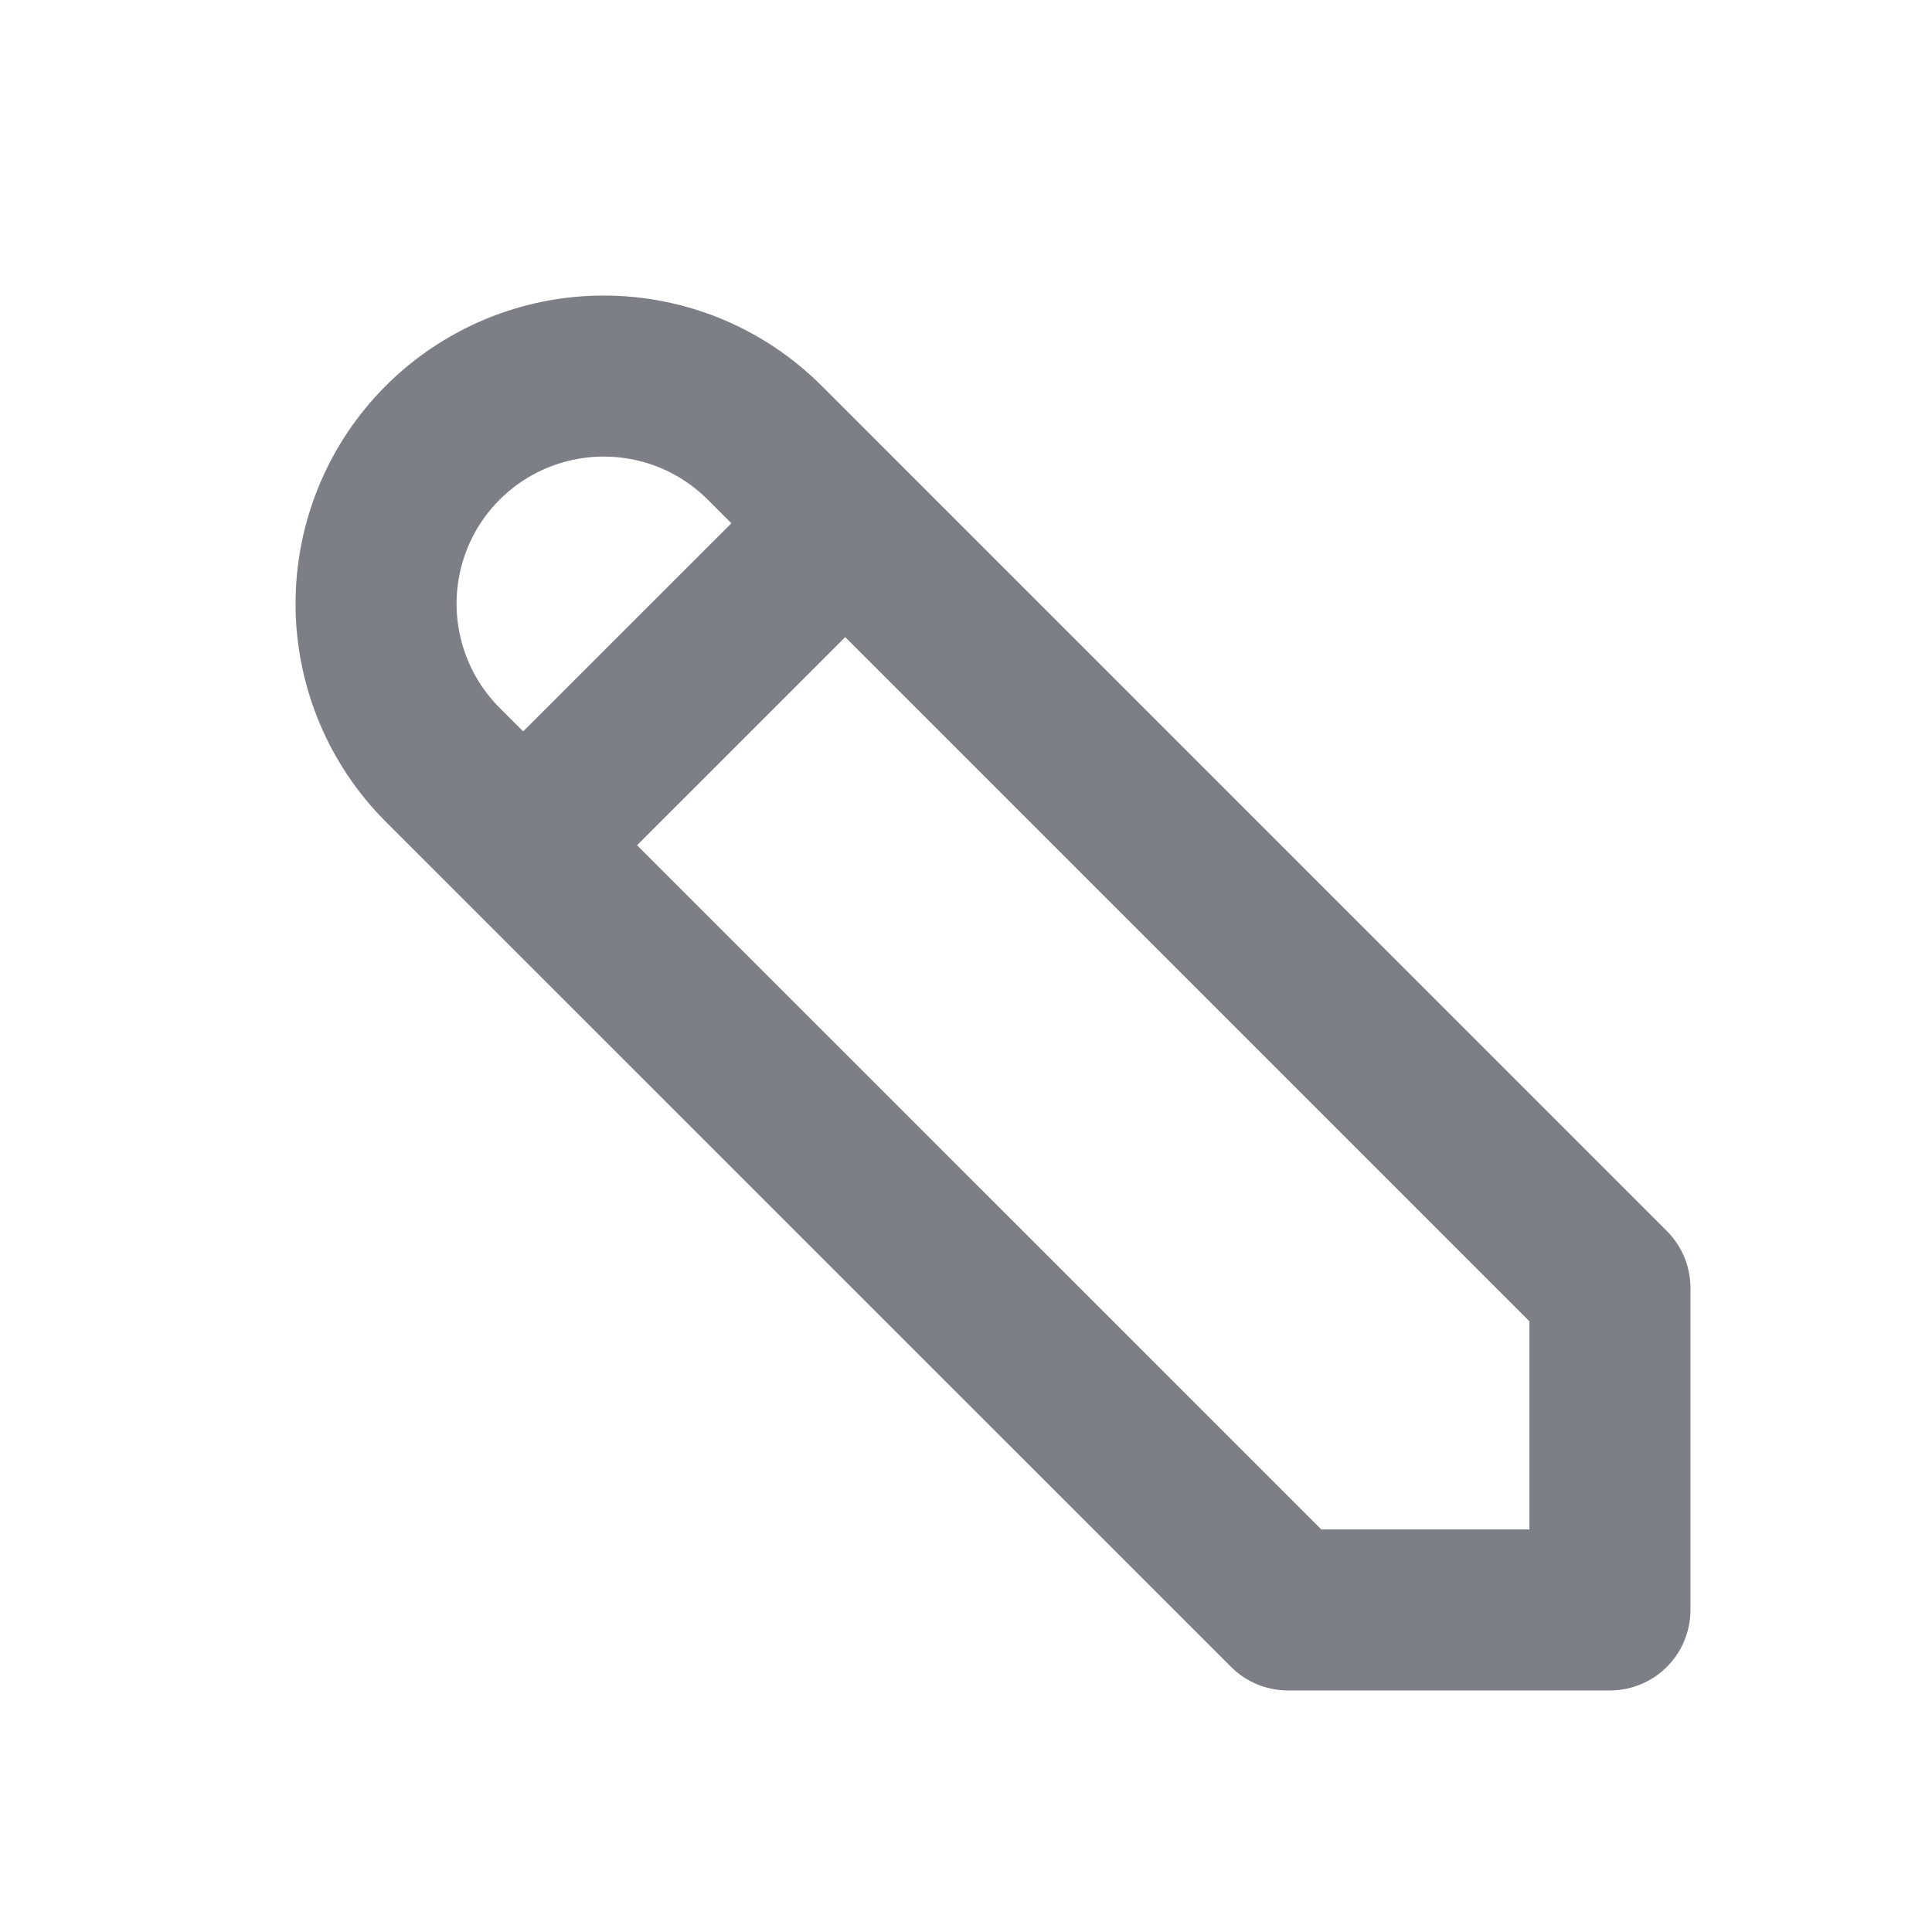 <svg width="20" height="20" viewBox="0 0 20 20" fill="none" xmlns="http://www.w3.org/2000/svg">
<path d="M5.416 8.75L8.75 5.417M16.666 16.666L16.666 13.333L7.916 4.583C7.697 4.364 7.438 4.191 7.152 4.072C6.866 3.954 6.559 3.893 6.25 3.893C5.94 3.893 5.634 3.954 5.348 4.072C5.062 4.191 4.802 4.364 4.583 4.583C4.364 4.802 4.19 5.062 4.072 5.348C3.954 5.634 3.893 5.94 3.893 6.25C3.893 6.559 3.954 6.866 4.072 7.152C4.19 7.438 4.364 7.698 4.583 7.917L13.333 16.666L16.666 16.666Z" stroke="#7C7F86" stroke-width="1.667" stroke-linecap="round" stroke-linejoin="round"/>
</svg>
